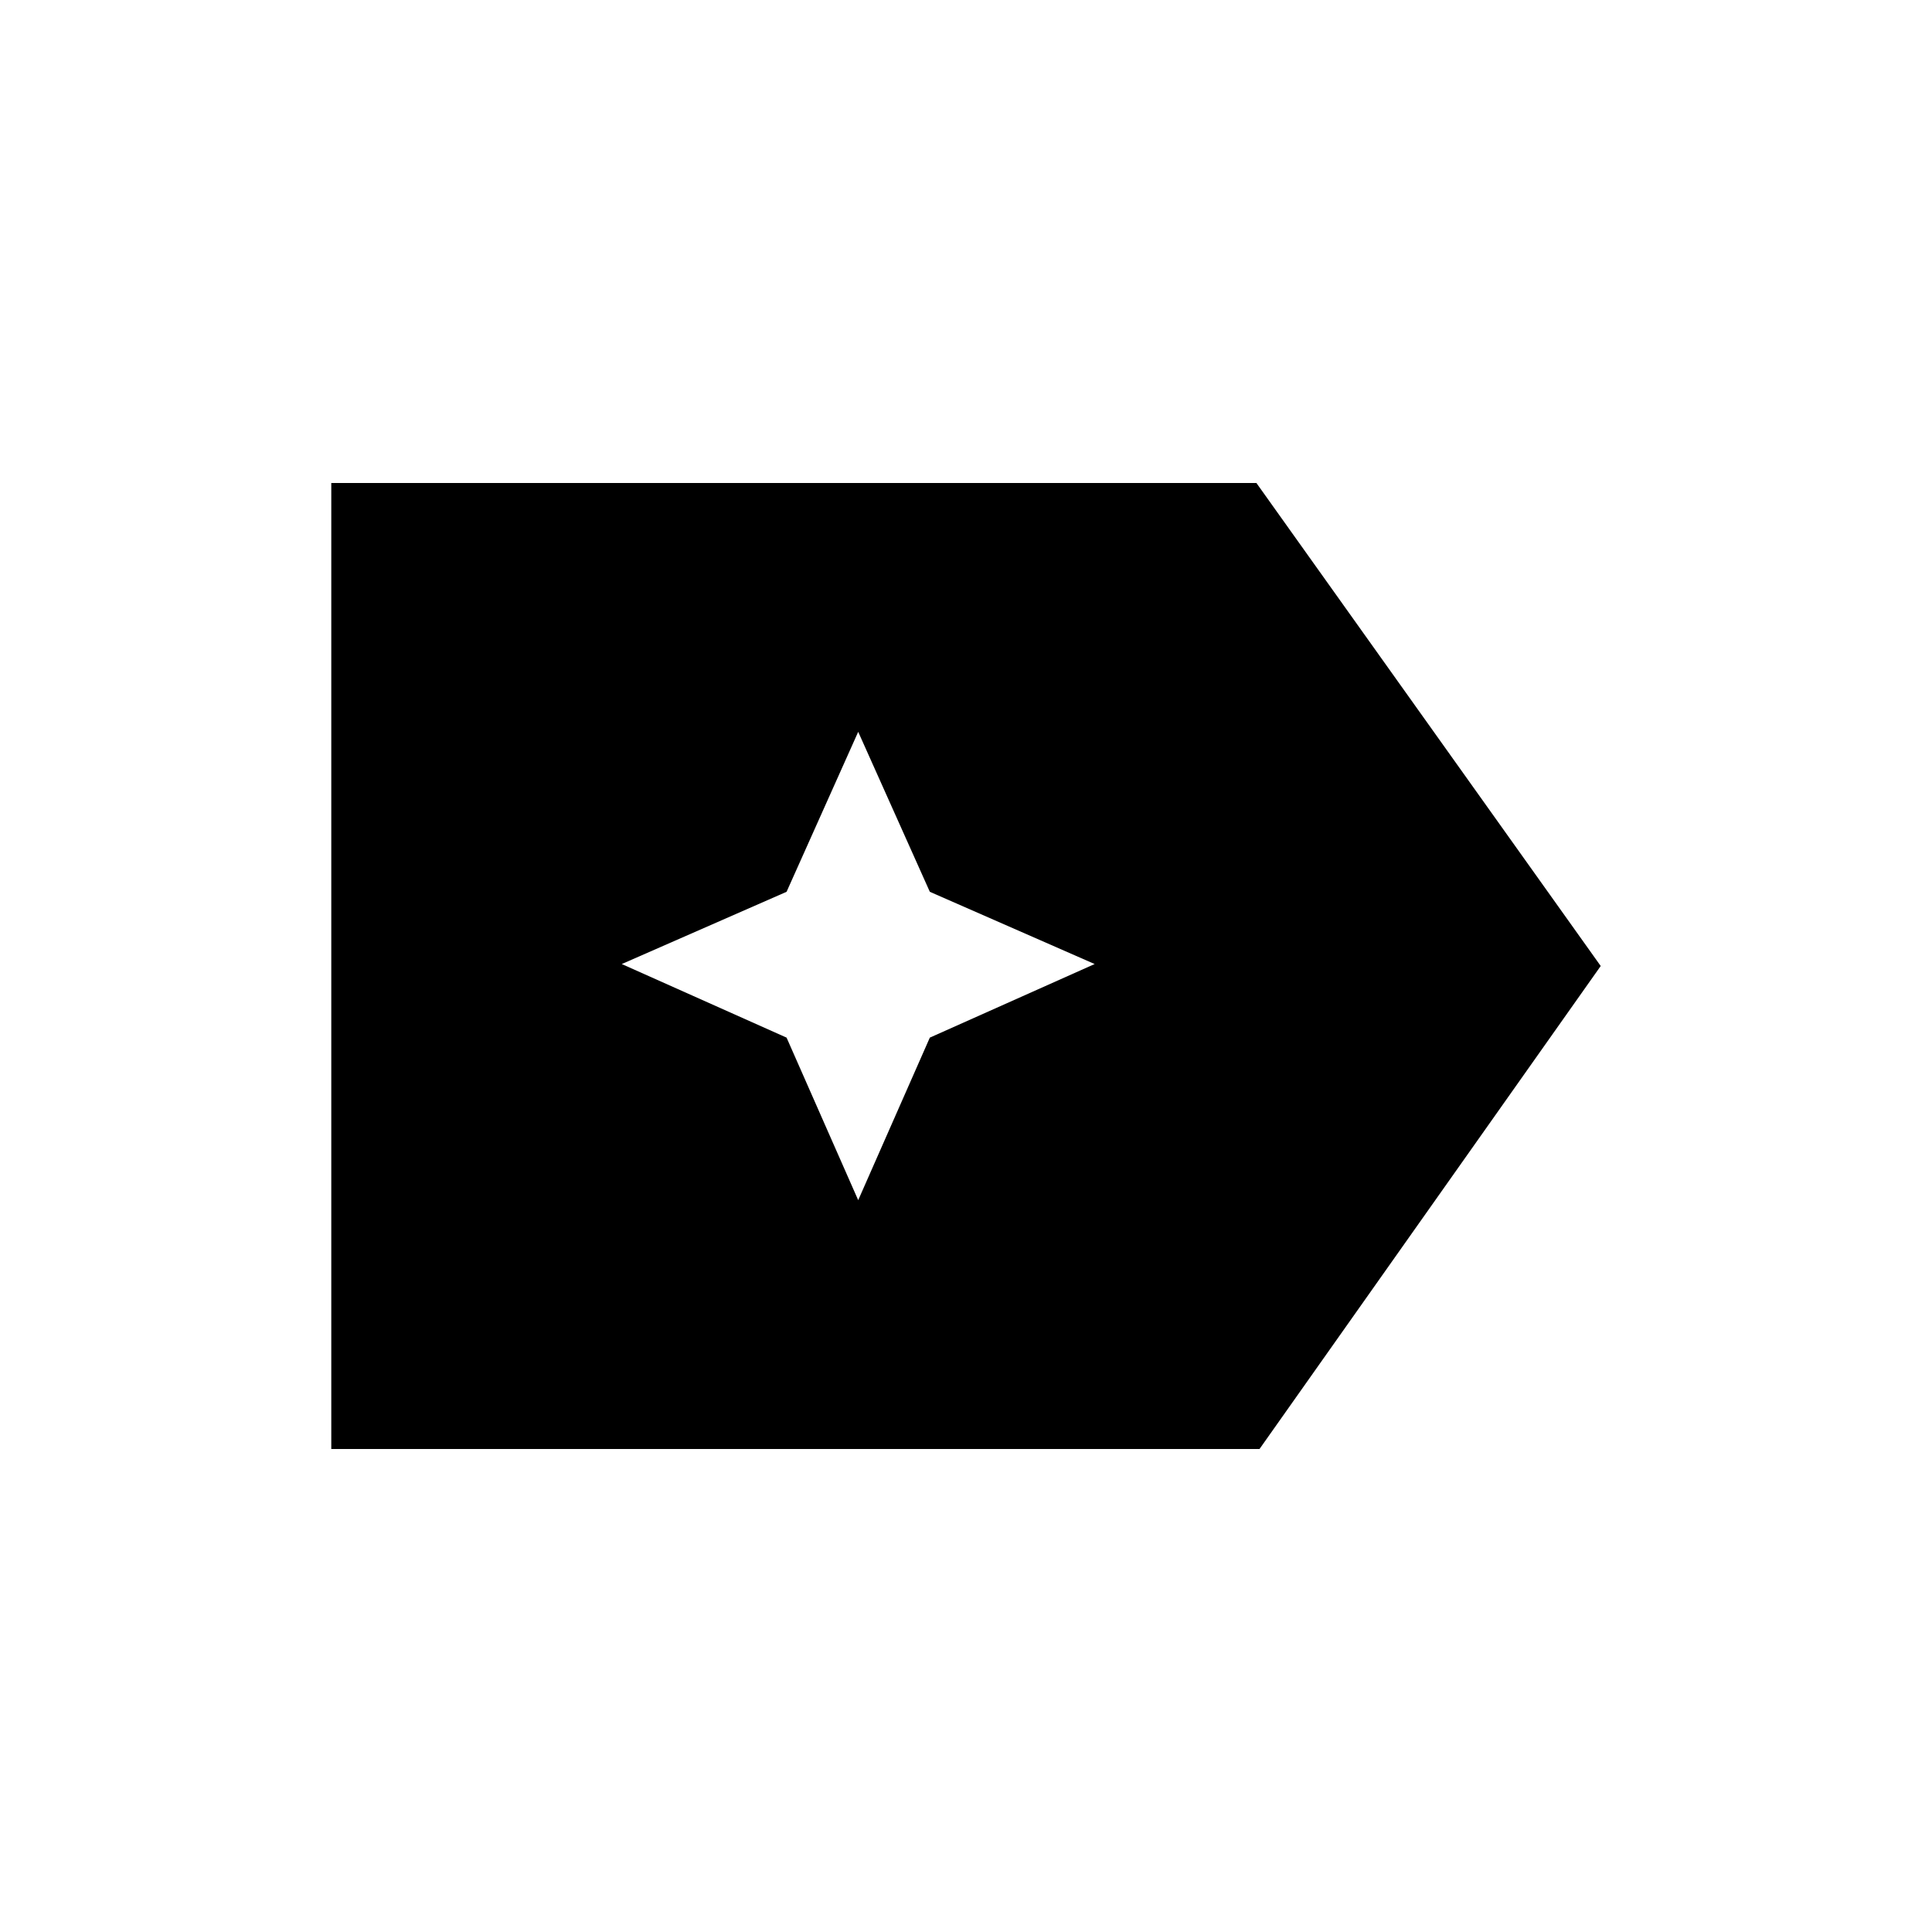 <svg xmlns="http://www.w3.org/2000/svg" height="40" viewBox="0 96 960 960" width="40"><path d="M795.385 576 625.846 816H164.615V336h459.693l171.077 240ZM426.436 692.359l35.59-80.769 81.897-36.564-81.897-35.898-35.59-79.487-35.59 79.487-81.897 35.898 81.897 36.564 35.59 80.769Z"/></svg>
